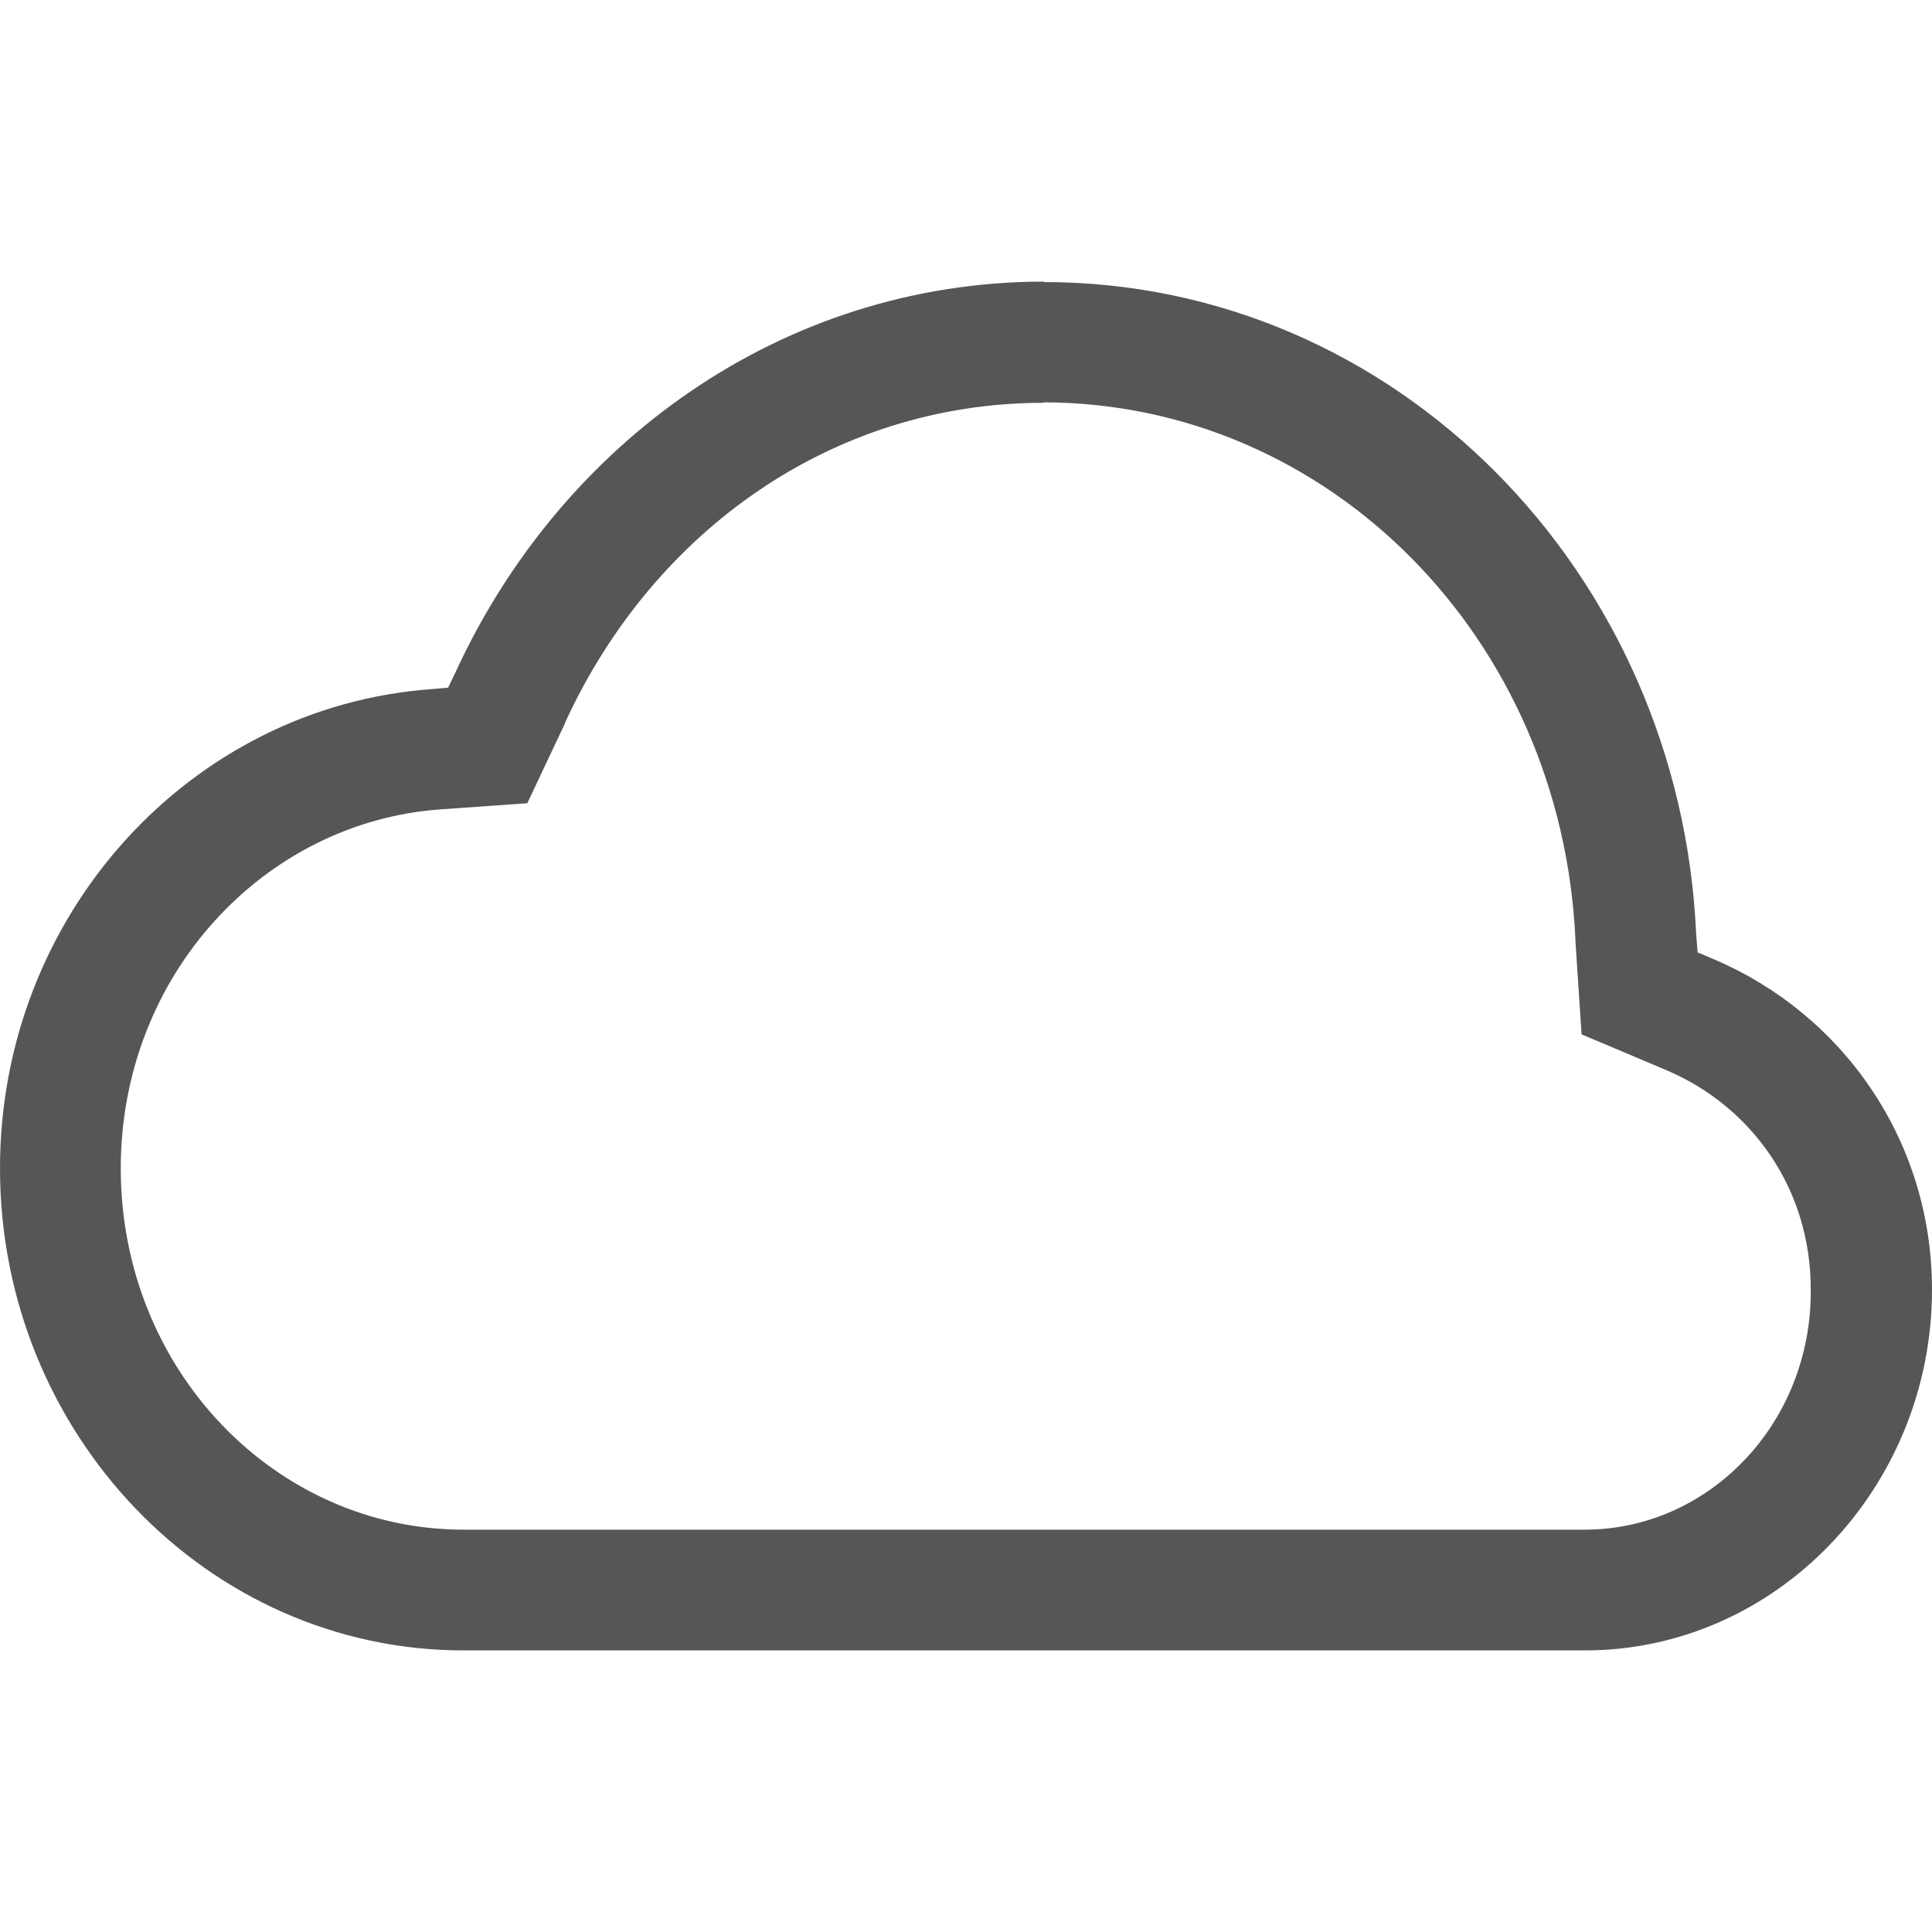 
<svg xmlns="http://www.w3.org/2000/svg" xmlns:xlink="http://www.w3.org/1999/xlink" width="16px" height="16px" viewBox="0 0 16 16" version="1.1">
<g id="surface1">
<path style=" stroke:none;fill-rule:nonzero;fill:#565656;fill-opacity:1;" d="M 8.641 2.332 C 6.48 2.336 4.648 3.664 3.773 5.566 L 3.711 5.695 L 3.574 5.707 C 1.578 5.852 0 7.574 0 9.676 C 0 11.867 1.715 13.668 3.84 13.668 L 13.125 13.668 C 14.715 13.668 16 12.316 16 10.68 C 16 9.438 15.254 8.395 14.195 7.945 L 14.059 7.887 L 14.047 7.738 C 13.914 4.742 11.562 2.336 8.645 2.336 Z M 8.641 3.332 C 11.008 3.336 12.934 5.285 13.047 7.781 L 13.047 7.793 L 13.098 8.566 L 13.801 8.863 C 14.5 9.16 14.996 9.836 14.996 10.68 C 15.004 11.793 14.148 12.668 13.125 12.668 L 3.84 12.668 C 2.281 12.668 1 11.344 1 9.676 C 1 8.078 2.184 6.809 3.645 6.703 L 4.367 6.652 L 4.68 5.988 L 4.68 5.984 C 5.406 4.402 6.891 3.336 8.641 3.336 Z M 8.641 3.332 "/>
</g>
</svg>
